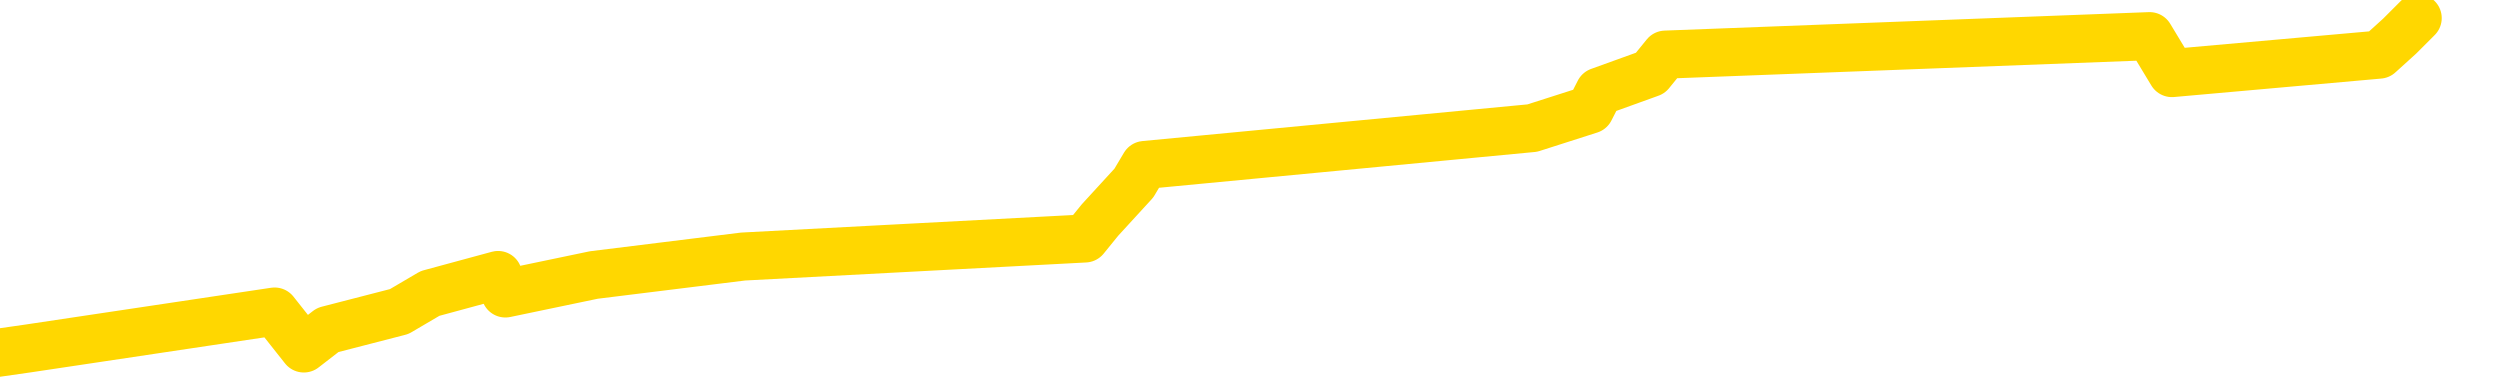 <svg xmlns="http://www.w3.org/2000/svg" version="1.1" viewBox="0 0 6500 1000">
	<path fill="none" stroke="gold" stroke-width="125" stroke-linecap="round" stroke-linejoin="round" d="M0 1383  L-30893 1383 L-30481 1288 L-30257 1336 L-30199 1288 L-30162 1192 L-29977 1097 L-29487 1001 L-29194 954 L-28882 906 L-28648 810 L-28594 715 L-28535 620 L-28382 572 L-28342 524 L-28209 476 L-27916 524 L-27376 476 L-26765 381 L-26718 476 L-26077 381 L-26044 429 L-25519 333 L-25386 285 L-24996 94 L-24668 0 L-24550 -95 L-24339 0 L-23622 -48 L-23052 -95 L-22945 -143 L-22771 -239 L-22549 -334 L-22148 -382 L-22122 -477 L-21194 -573 L-21107 -668 L-21024 -764 L-20954 -859 L-20657 -907 L-20505 -955 L-18615 -668 L-18514 -811 L-18252 -907 L-17958 -811 L-17817 -907 L-17568 -955 L-17532 -1002 L-17374 -1098 L-16910 -1146 L-16657 -1241 L-16445 -1289 L-16194 -1336 L-15845 -1432 L-14918 -1527 L-14824 -1623 L-14413 -1671 L-13242 -1718 L-12053 -1814 L-11961 -1909 L-11933 -2005 L-11667 -2148 L-11368 -2243 L-11240 -2291 L-11202 -2387 L-10388 -2052 L-10004 -2100 L-8943 -2196 L-8882 -2243 L-8617 1622 L-8145 1574 L-7953 1479 L-7689 1431 L-7353 1383 L-7217 1431 L-6762 1288 L-6018 1240 L-6001 1145 L-5835 1097 L-5767 1192 L-5251 1145 L-4223 1049 L-4026 954 L-3538 1001 L-3176 954 L-2767 1049 L-2382 1097 L-678 1049 L-580 1001 L-508 1049 L-447 1001 L-262 954 L73 906 L714 810 L790 906 L852 858 L1038 810 L1118 763 L1295 715 L1314 763 L1544 715 L1932 667 L2821 620 L2860 572 L2948 476 L2976 429 L3984 333 L4134 285 L4158 238 L4291 190 L4330 142 L5589 94 L5647 190 L6186 142 L6239 94 L6286 47" />
</svg>
